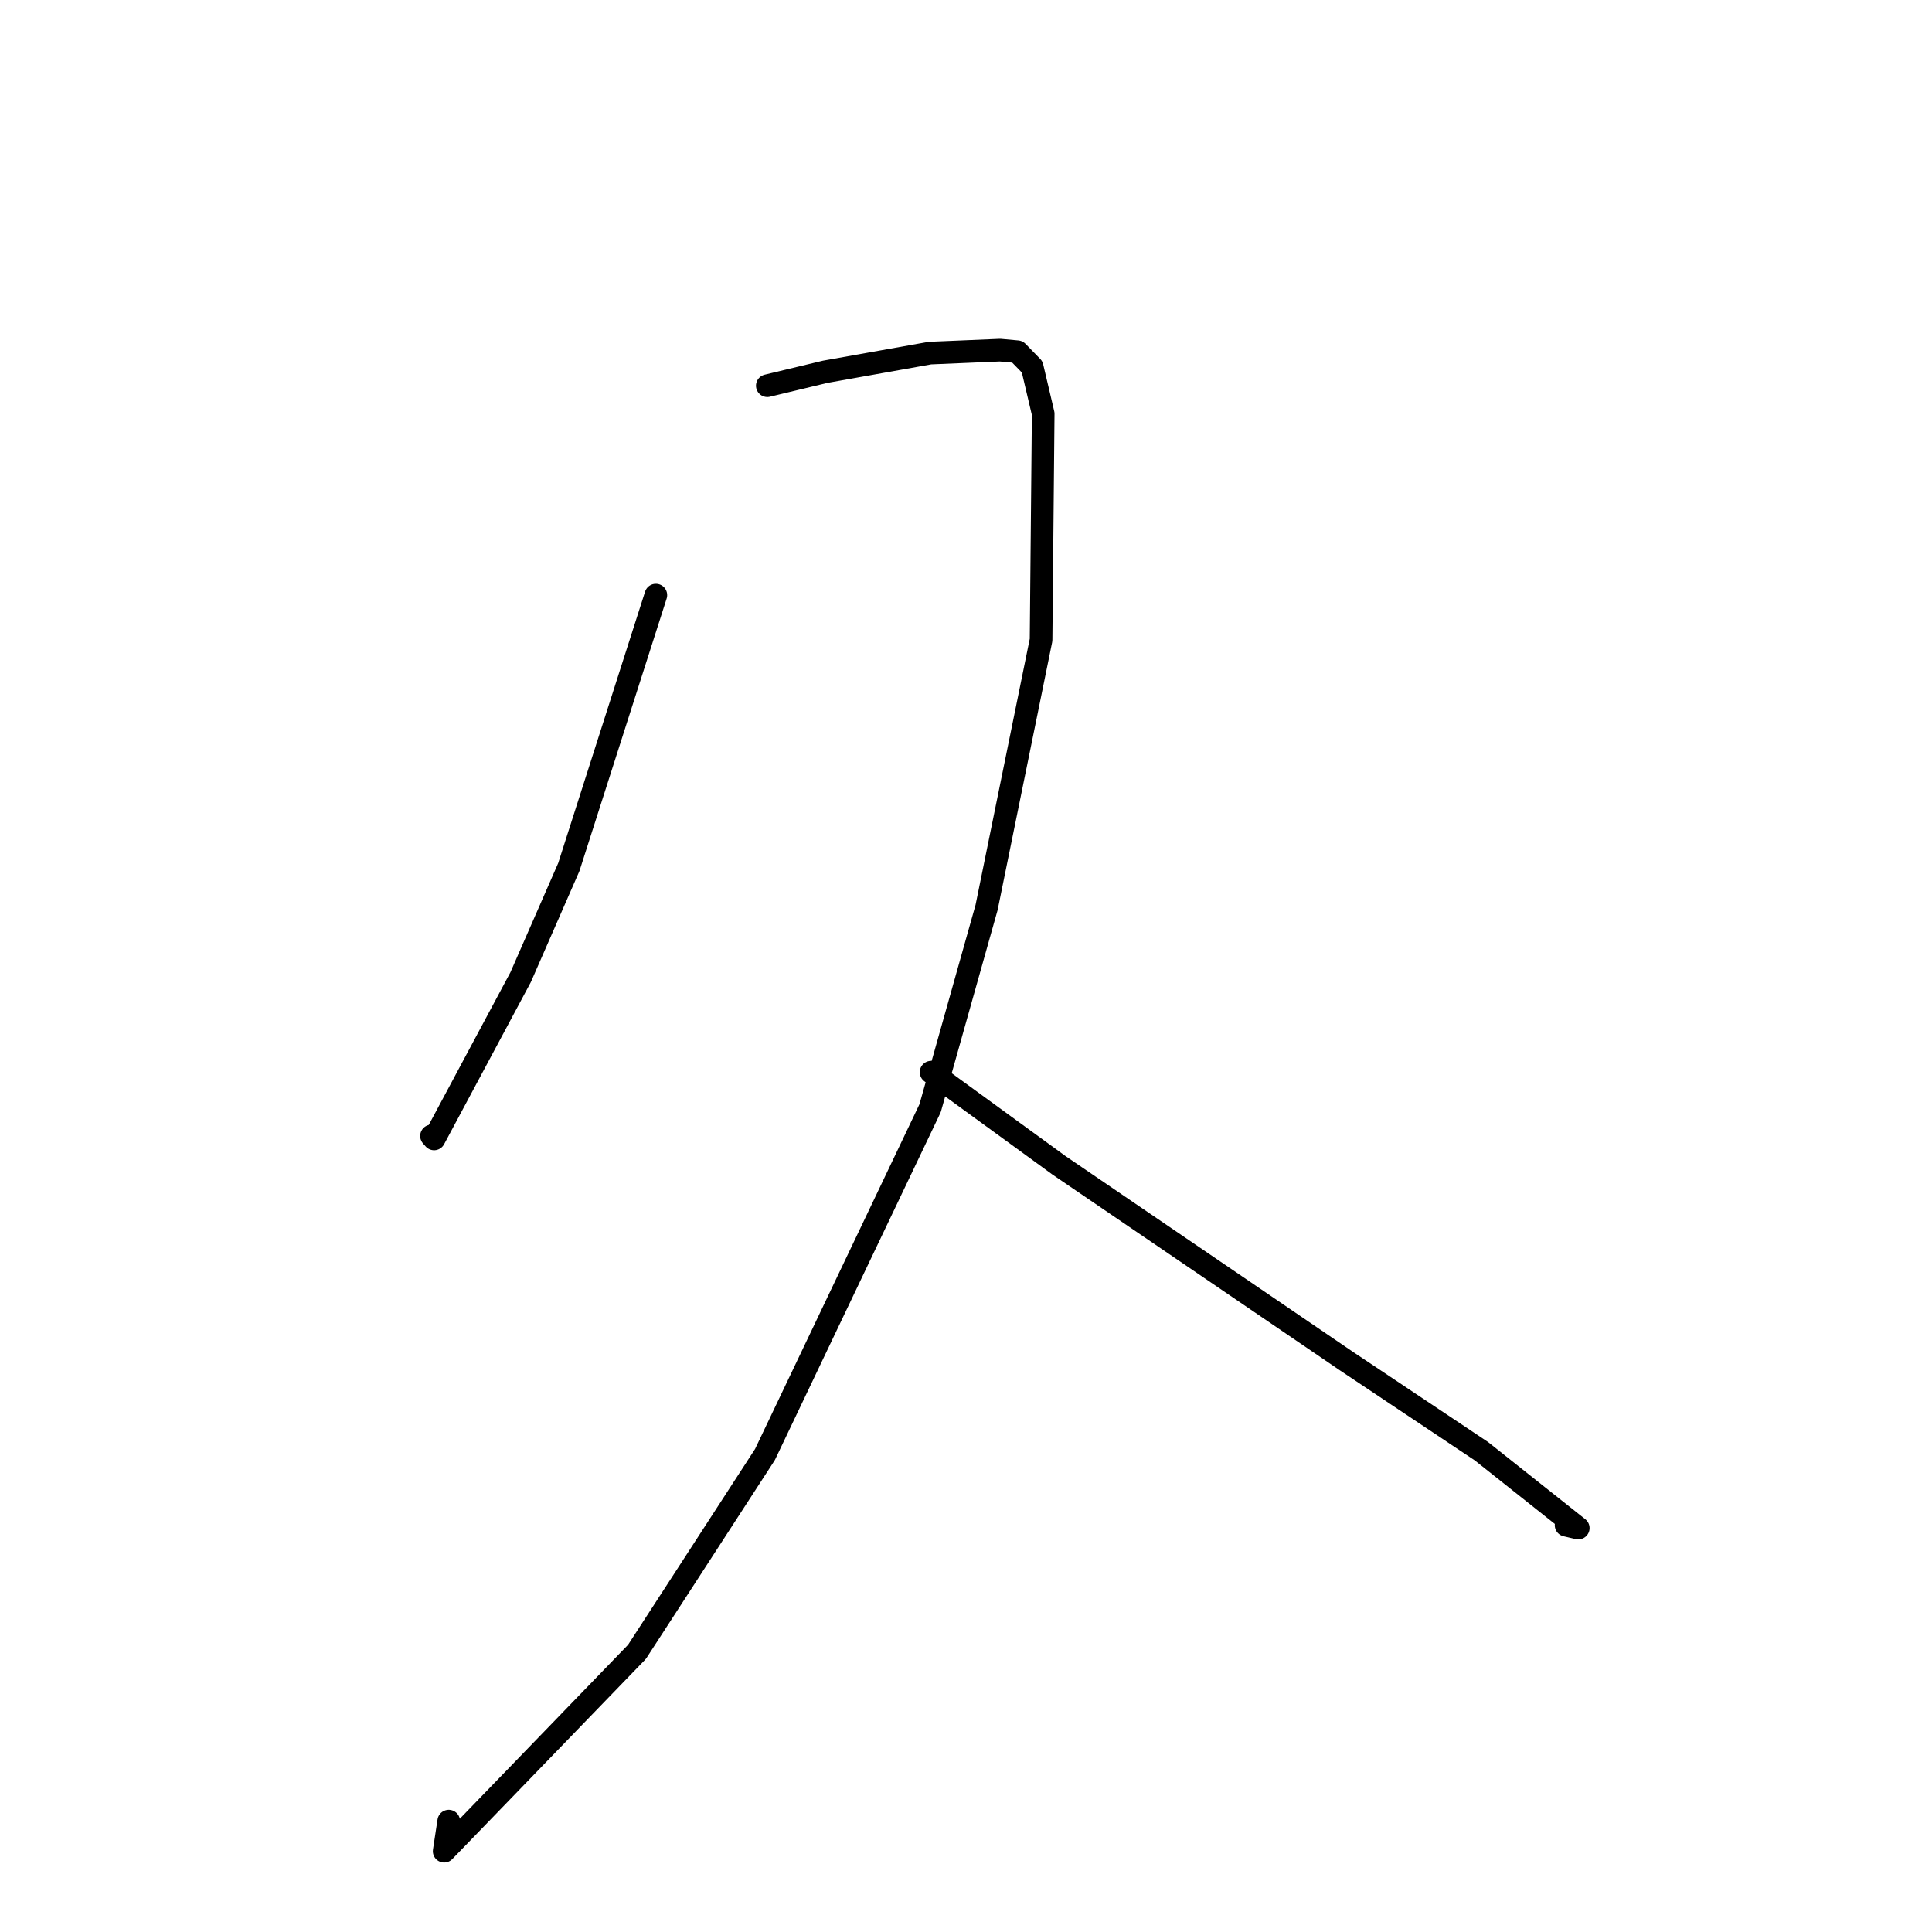 <?xml version="1.0" standalone="no"?>
    <svg width="256" height="256" xmlns="http://www.w3.org/2000/svg" version="1.1">
    <polyline stroke="black" stroke-width="3" stroke-linecap="round" fill="transparent" stroke-linejoin="round" points="86.905 78.854 75.371 114.893 68.986 129.485 57.521 150.912 57.176 150.519 " />
        <polyline stroke="black" stroke-width="3" stroke-linecap="round" fill="transparent" stroke-linejoin="round" points="101.673 51.106 109.354 49.262 123.229 46.787 132.511 46.395 134.81 46.606 136.765 48.612 138.228 54.823 137.946 84.795 130.727 120.245 123.244 146.842 101.364 192.727 84.4 218.882 58.854 245.295 59.46 241.308 " />
        <polyline stroke="black" stroke-width="3" stroke-linecap="round" fill="transparent" stroke-linejoin="round" points="123.374 142.068 140.328 154.415 178.358 180.32 196.289 192.288 209.127 202.477 207.515 202.099 " />
        </svg>